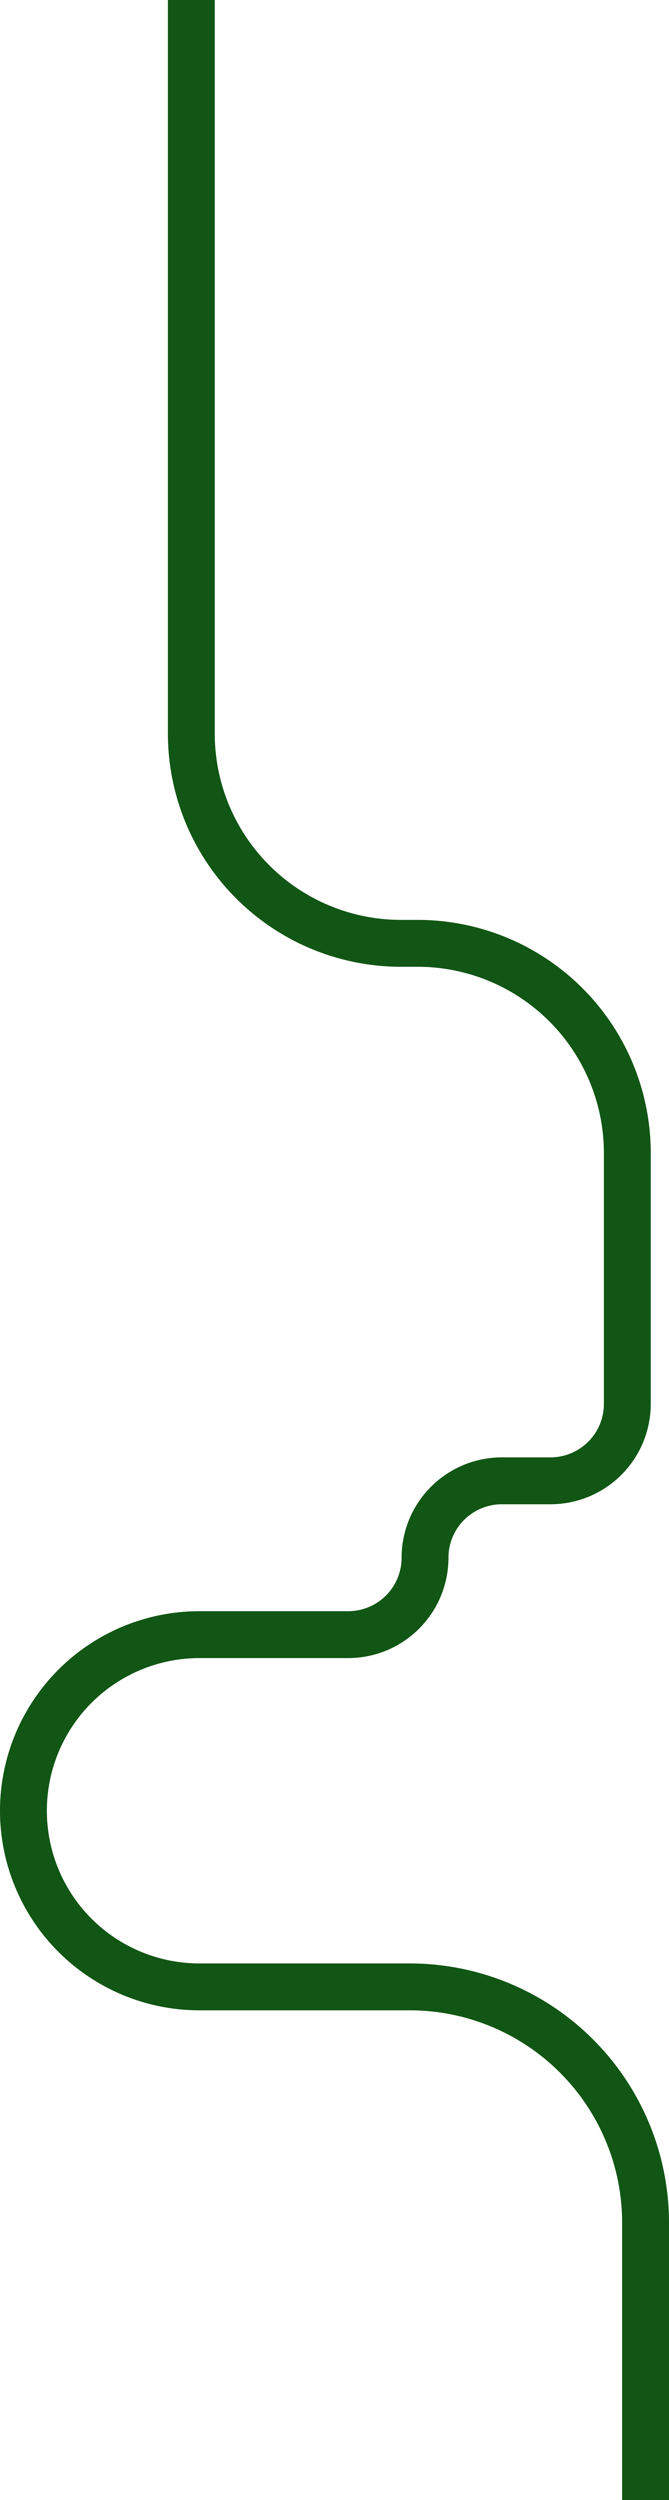 <svg xmlns="http://www.w3.org/2000/svg" width="285.46" height="1066.155" viewBox="0 0 285.46 1066.155">
    <path data-name="Path 17908" d="M558.96 1065.655V947.447a100.634 100.634 0 0 0-100.635-100.634h-89.72a75.105 75.105 0 0 1-75.105-75.106 75.105 75.105 0 0 1 75.106-75.107h63.451a32.8 32.8 0 0 0 32.8-32.8 32.8 32.8 0 0 1 32.8-32.8h20.719a32.8 32.8 0 0 0 32.8-32.8V491.263a89.473 89.473 0 0 0-89.473-89.473h-7.091a89.473 89.473 0 0 1-89.473-89.473V-.5" transform="translate(-283.5 .5)" style="fill:none;stroke:#115614;stroke-miterlimit:10;stroke-width:20px"/>
</svg>
